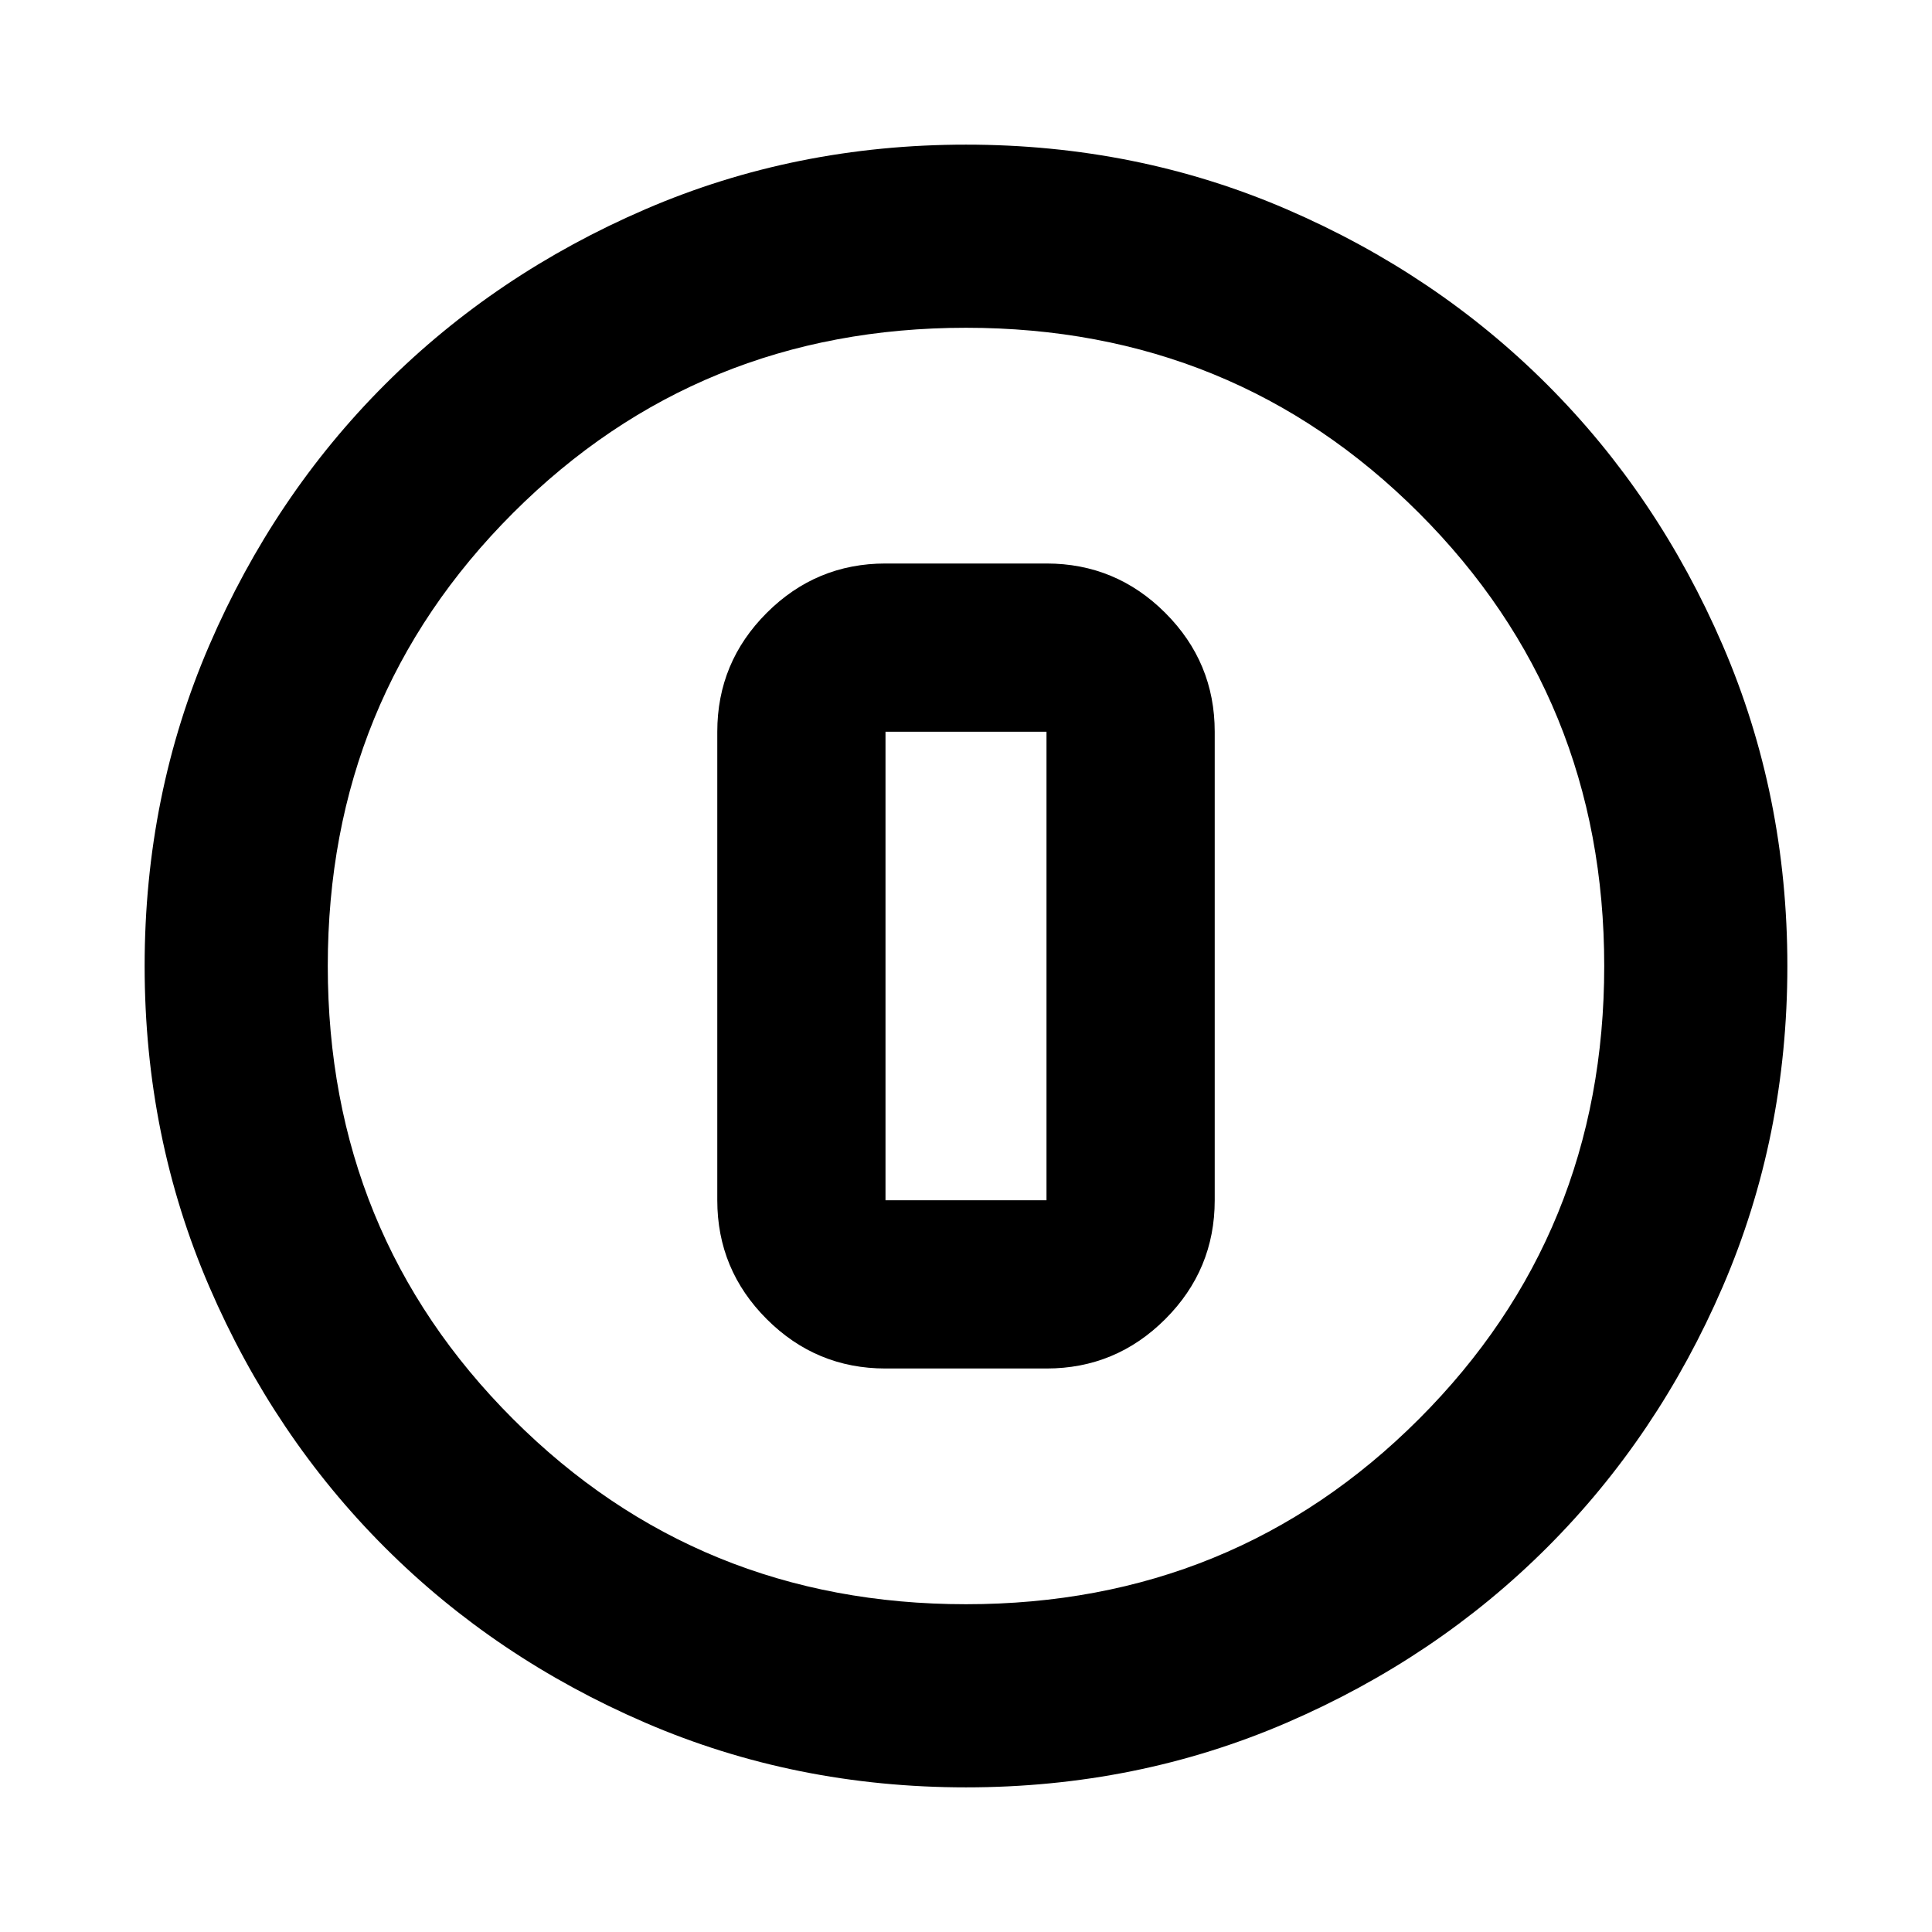 <svg xmlns="http://www.w3.org/2000/svg" height="24" viewBox="0 -960 960 960" width="24"><path d="M480-71.87q-84.913 0-159.345-32.117-74.432-32.118-129.491-87.177-55.059-55.059-87.177-129.491Q71.869-395.087 71.869-480t32.118-159.345q32.118-74.432 87.177-129.491 55.059-55.059 129.491-87.177Q395.087-888.131 480-888.131t159.345 32.118q74.432 32.118 129.491 87.177 55.059 55.059 87.177 129.491Q888.131-564.913 888.131-480t-32.118 159.345q-32.118 74.432-87.177 129.491-55.059 55.059-129.491 87.177Q564.913-71.869 480-71.869Zm0-91q133.043 0 225.087-92.043Q797.13-346.957 797.13-480t-92.043-225.087Q613.043-797.13 480-797.13t-225.087 92.043Q162.87-613.043 162.87-480t92.043 225.087Q346.957-162.87 480-162.87ZM480-480Zm-40 200h80q34.48 0 59.033-24.554 24.554-24.553 24.554-59.033v-232.826q0-34.48-24.554-59.033Q554.48-680 520-680h-80q-34.48 0-59.033 24.554-24.554 24.553-24.554 59.033v232.826q0 34.48 24.554 59.033Q405.52-280 440-280Zm0-316.413h80v232.826h-80v-232.826Z"/></svg>